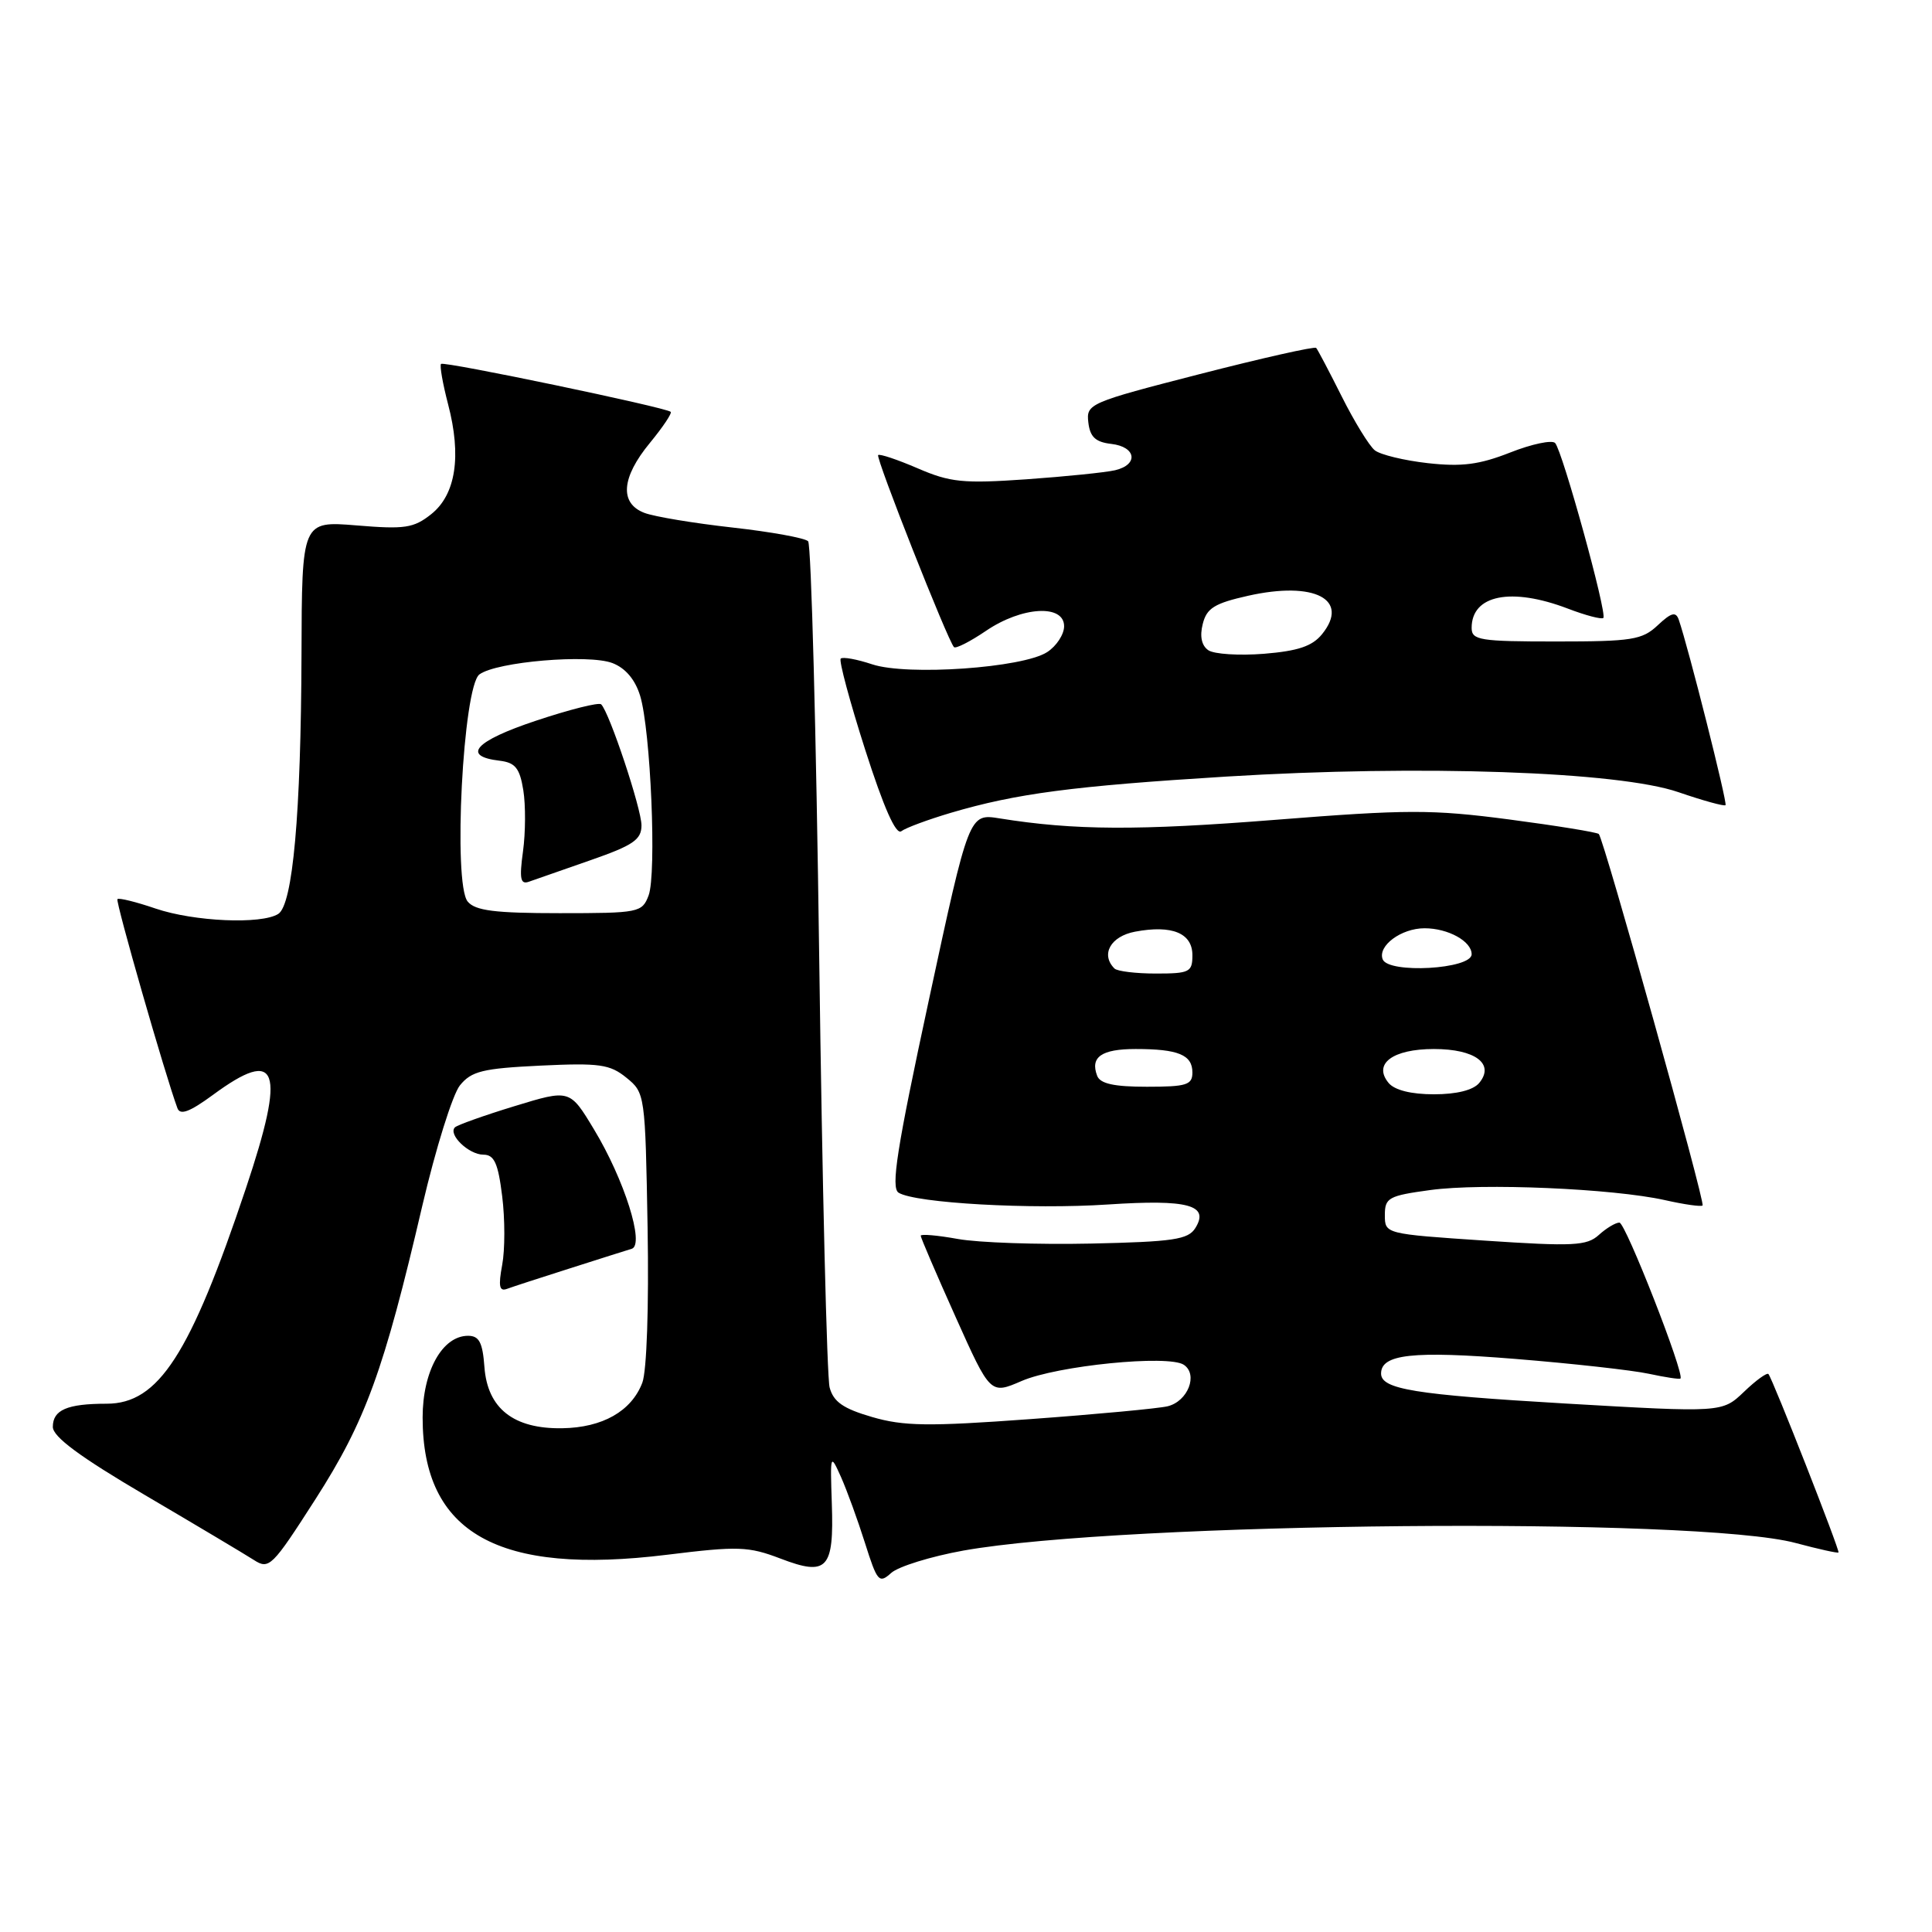 <?xml version="1.0" encoding="UTF-8" standalone="no"?>
<!DOCTYPE svg PUBLIC "-//W3C//DTD SVG 1.1//EN" "http://www.w3.org/Graphics/SVG/1.1/DTD/svg11.dtd" >
<svg xmlns="http://www.w3.org/2000/svg" xmlns:xlink="http://www.w3.org/1999/xlink" version="1.1" viewBox="0 0 256 256">
 <g >
 <path fill="currentColor"
d=" M 127.65 205.46 C 148.93 201.66 225.00 200.96 237.95 204.46 C 240.95 205.26 243.50 205.83 243.61 205.71 C 243.82 205.48 234.92 182.79 234.33 182.07 C 234.14 181.84 232.68 182.89 231.09 184.42 C 228.20 187.18 228.20 187.18 207.35 185.97 C 187.44 184.80 183.00 184.08 183.00 182.00 C 183.00 179.43 187.23 178.97 200.74 180.06 C 208.31 180.67 216.29 181.56 218.47 182.03 C 220.66 182.50 222.55 182.79 222.67 182.66 C 223.25 182.08 215.39 162.00 214.58 162.00 C 214.07 162.00 212.84 162.74 211.85 163.64 C 210.26 165.08 208.46 165.17 196.77 164.39 C 183.52 163.50 183.50 163.50 183.50 161.00 C 183.50 158.71 183.99 158.44 189.50 157.69 C 196.40 156.74 213.75 157.49 220.60 159.02 C 223.17 159.60 225.42 159.92 225.60 159.73 C 225.98 159.35 212.52 111.19 211.85 110.51 C 211.61 110.28 206.26 109.41 199.96 108.58 C 189.73 107.24 186.43 107.25 169.00 108.63 C 150.79 110.07 142.35 110.03 132.45 108.44 C 128.40 107.79 128.40 107.79 123.08 132.51 C 118.83 152.23 118.02 157.39 119.07 158.04 C 121.29 159.42 136.64 160.28 146.82 159.60 C 157.43 158.90 160.29 159.67 158.39 162.72 C 157.44 164.25 155.49 164.54 144.56 164.78 C 137.56 164.93 129.62 164.66 126.92 164.17 C 124.21 163.68 122.00 163.49 122.00 163.74 C 122.00 164.00 124.08 168.84 126.62 174.50 C 131.23 184.78 131.23 184.78 135.37 182.99 C 140.07 180.95 154.81 179.48 156.86 180.84 C 158.79 182.13 157.40 185.69 154.71 186.34 C 153.50 186.63 145.30 187.40 136.50 188.04 C 123.00 189.03 119.73 188.98 115.55 187.76 C 111.73 186.65 110.44 185.75 109.93 183.85 C 109.57 182.49 108.95 156.88 108.55 126.94 C 108.15 97.00 107.49 72.15 107.08 71.72 C 106.67 71.29 102.16 70.47 97.05 69.90 C 91.95 69.33 86.70 68.46 85.39 67.96 C 82.06 66.69 82.33 63.27 86.12 58.68 C 87.83 56.60 89.07 54.75 88.87 54.57 C 88.20 53.97 58.82 47.84 58.44 48.22 C 58.24 48.43 58.66 50.82 59.37 53.55 C 61.18 60.44 60.40 65.53 57.14 68.13 C 54.81 69.98 53.64 70.15 47.25 69.62 C 40.00 69.03 40.00 69.03 39.95 86.76 C 39.88 107.82 38.80 119.88 36.87 121.10 C 34.64 122.51 25.72 122.12 20.62 120.39 C 18.02 119.50 15.74 118.94 15.56 119.14 C 15.28 119.44 21.91 142.54 23.51 146.84 C 23.87 147.81 25.13 147.34 28.20 145.09 C 36.89 138.69 37.91 141.55 32.58 157.47 C 25.20 179.51 21.01 186.00 14.13 186.00 C 8.90 186.00 7.00 186.82 7.00 189.07 C 7.00 190.38 10.57 193.03 19.25 198.13 C 25.99 202.09 32.46 205.95 33.63 206.70 C 35.66 208.01 36.05 207.62 41.80 198.65 C 48.43 188.31 50.86 181.65 55.96 159.76 C 57.73 152.20 59.97 145.03 60.94 143.82 C 62.47 141.93 63.96 141.57 71.61 141.20 C 79.42 140.83 80.81 141.02 83.00 142.80 C 85.47 144.80 85.50 145.01 85.81 162.69 C 85.99 173.18 85.70 181.65 85.11 183.22 C 83.67 186.99 79.84 189.17 74.49 189.25 C 68.05 189.35 64.60 186.63 64.19 181.15 C 63.95 177.87 63.49 177.00 62.02 177.00 C 58.61 177.00 56.00 181.70 56.00 187.82 C 56.00 203.17 66.00 208.78 88.42 206.01 C 97.81 204.85 99.17 204.90 103.42 206.52 C 109.61 208.89 110.52 207.92 110.22 199.22 C 110.00 192.62 110.02 192.56 111.44 195.72 C 112.23 197.50 113.66 201.43 114.62 204.47 C 116.24 209.59 116.48 209.87 118.08 208.43 C 119.03 207.57 123.34 206.24 127.65 205.46 Z  M 75.50 168.07 C 79.35 166.84 83.04 165.67 83.71 165.47 C 85.45 164.93 82.73 156.30 78.70 149.64 C 75.50 144.33 75.50 144.33 68.18 146.57 C 64.15 147.80 60.60 149.07 60.28 149.38 C 59.34 150.33 62.12 153.00 64.05 153.00 C 65.49 153.00 66.00 154.12 66.54 158.49 C 66.92 161.51 66.92 165.62 66.54 167.62 C 66.02 170.42 66.16 171.16 67.18 170.78 C 67.91 170.51 71.65 169.29 75.50 168.07 Z  M 126.00 107.70 C 134.68 105.14 142.13 104.16 162.50 102.90 C 188.19 101.32 214.46 102.22 222.41 104.97 C 225.67 106.09 228.47 106.86 228.64 106.69 C 228.92 106.41 223.70 85.73 222.44 82.10 C 222.05 81.01 221.45 81.17 219.66 82.85 C 217.60 84.79 216.25 85.00 206.19 85.00 C 196.08 85.00 195.00 84.83 195.00 83.20 C 195.00 78.83 200.23 77.78 207.74 80.64 C 210.11 81.55 212.23 82.10 212.45 81.88 C 212.99 81.34 207.03 59.73 206.06 58.70 C 205.65 58.27 202.97 58.83 200.11 59.96 C 196.02 61.57 193.69 61.87 189.20 61.37 C 186.07 61.02 182.90 60.25 182.17 59.67 C 181.44 59.09 179.47 55.89 177.80 52.56 C 176.13 49.23 174.60 46.32 174.40 46.10 C 174.20 45.88 167.26 47.44 158.97 49.57 C 144.31 53.34 143.92 53.51 144.21 55.97 C 144.43 57.90 145.16 58.58 147.25 58.82 C 150.56 59.20 150.90 61.57 147.75 62.31 C 146.51 62.60 141.22 63.14 136.00 63.51 C 127.63 64.09 125.92 63.92 121.61 62.06 C 118.92 60.90 116.56 60.11 116.36 60.30 C 116.01 60.66 125.60 84.93 126.41 85.75 C 126.65 85.98 128.56 85.01 130.65 83.59 C 135.40 80.36 141.00 80.03 141.00 82.98 C 141.00 84.06 139.99 85.61 138.75 86.41 C 135.53 88.50 120.24 89.57 115.58 88.03 C 113.54 87.35 111.66 87.01 111.40 87.27 C 111.14 87.53 112.60 92.96 114.64 99.34 C 117.10 107.02 118.72 110.68 119.43 110.14 C 120.02 109.69 122.97 108.60 126.00 107.70 Z  M 184.00 143.50 C 181.90 140.97 184.52 139.00 190.00 139.00 C 195.48 139.00 198.10 140.97 196.00 143.50 C 195.21 144.45 193.01 145.00 190.00 145.00 C 186.99 145.00 184.79 144.45 184.00 143.50 Z  M 145.38 142.55 C 144.43 140.06 145.95 139.00 150.48 139.00 C 156.12 139.00 158.00 139.77 158.00 142.11 C 158.00 143.76 157.22 144.00 151.97 144.00 C 147.62 144.00 145.78 143.60 145.38 142.55 Z  M 147.67 128.33 C 145.81 126.47 147.16 124.06 150.41 123.45 C 155.30 122.53 158.00 123.64 158.00 126.57 C 158.00 128.81 157.62 129.00 153.17 129.00 C 150.51 129.00 148.03 128.70 147.67 128.33 Z  M 183.21 127.11 C 182.53 125.33 185.67 123.00 188.76 123.00 C 191.88 123.00 195.00 124.72 195.00 126.44 C 195.00 128.43 183.95 129.05 183.21 127.11 Z  M 61.97 119.46 C 60.00 117.09 61.35 90.95 63.53 89.36 C 65.82 87.68 77.98 86.65 81.15 87.86 C 82.87 88.52 84.16 90.04 84.82 92.19 C 86.22 96.77 87.02 115.81 85.94 118.66 C 85.08 120.92 84.66 121.00 74.15 121.00 C 65.56 121.00 62.97 120.67 61.97 119.46 Z  M 78.25 113.98 C 83.91 112.01 85.00 111.26 85.00 109.36 C 85.00 107.17 80.76 94.42 79.66 93.33 C 79.37 93.03 75.48 94.01 71.01 95.50 C 62.93 98.19 61.11 100.20 66.21 100.80 C 68.28 101.05 68.87 101.79 69.34 104.70 C 69.66 106.68 69.64 110.33 69.30 112.81 C 68.80 116.45 68.96 117.24 70.09 116.83 C 70.87 116.55 74.54 115.27 78.25 113.98 Z  M 160.11 86.16 C 159.22 85.55 158.95 84.32 159.37 82.68 C 159.89 80.58 160.93 79.94 165.39 78.94 C 174.18 76.97 178.90 79.43 175.18 84.03 C 173.88 85.63 172.00 86.26 167.48 86.63 C 164.19 86.89 160.88 86.68 160.11 86.16 Z "/>
</g>
</svg>